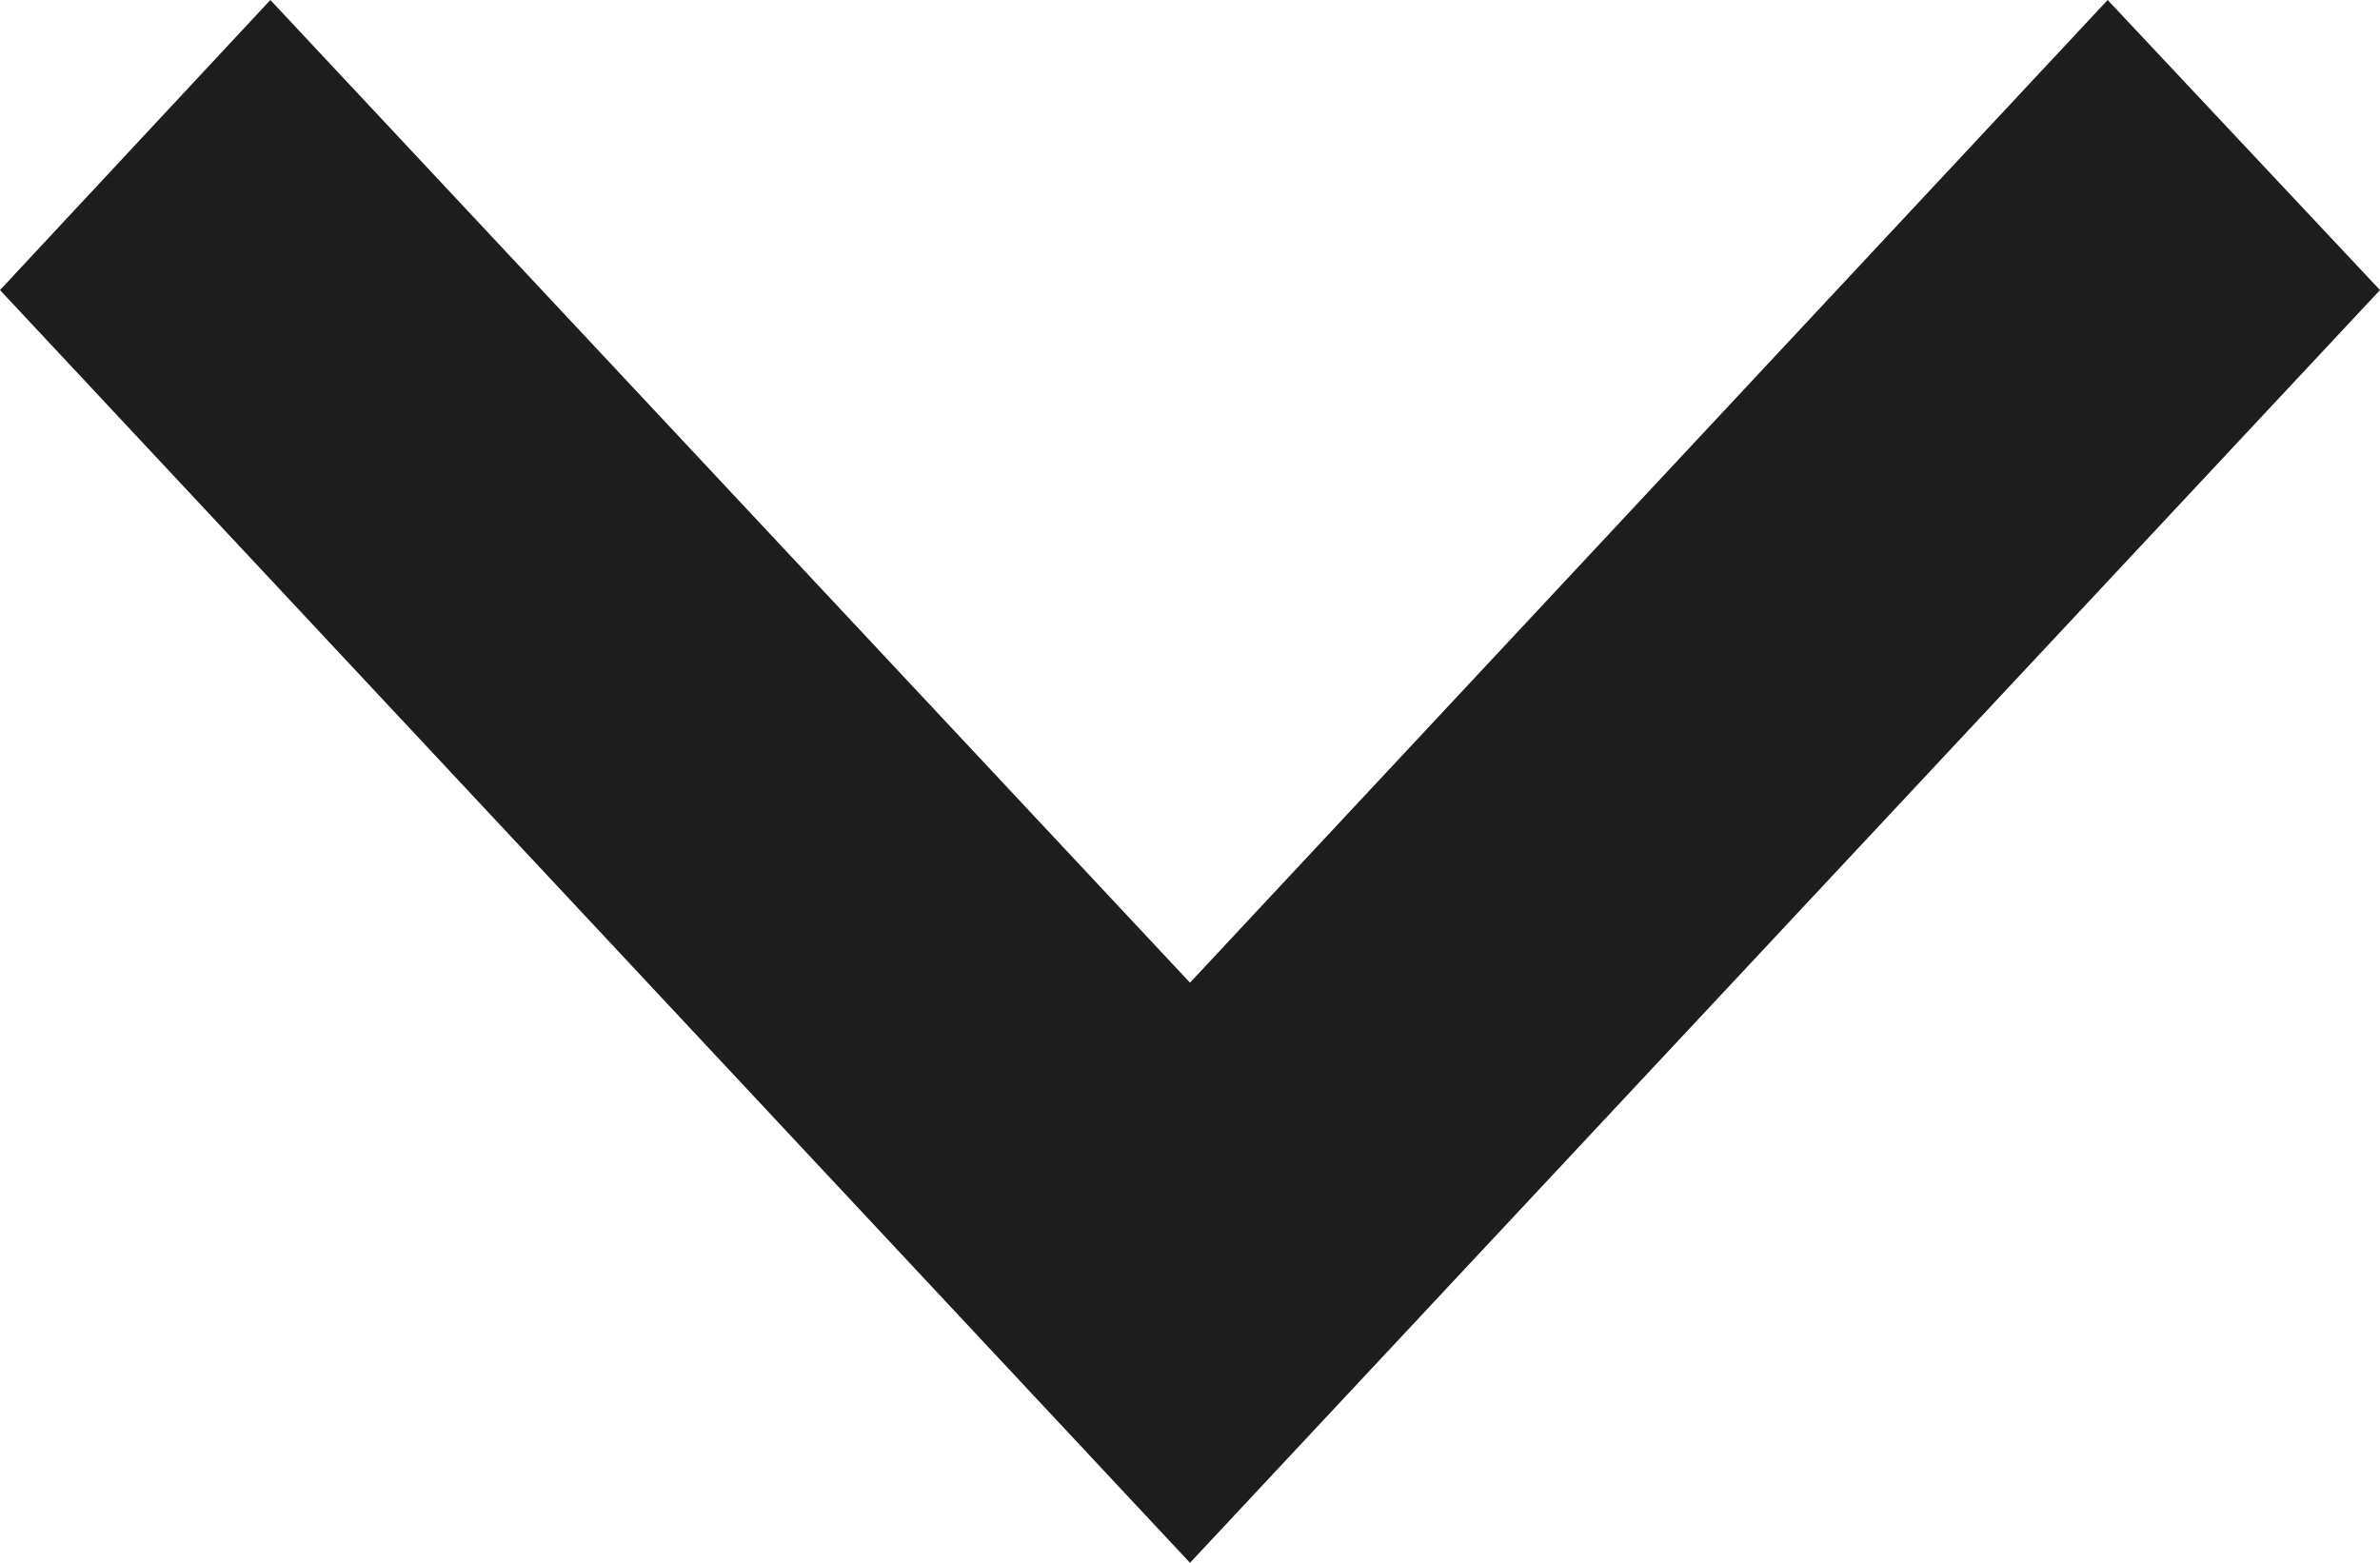 <?xml version="1.0" encoding="UTF-8"?>
<svg id="_레이어_2" data-name="레이어_2" xmlns="http://www.w3.org/2000/svg" viewBox="0 0 12.06 7.92">
  <defs>
    <style>
      .cls-1 {
        fill: #1d1d1d;
      }
    </style>
  </defs>
  <g id="_x40_Footer">
    <g id="_셀렉트" data-name="셀렉트">
      <g id="off">
        <g id="_모양_8" data-name="모양_8">
          <polygon class="cls-1" points="10.68 0 6.03 4.98 1.37 0 0 1.47 6.03 7.92 12.06 1.47 10.68 0"/>
        </g>
      </g>
    </g>
  </g>
</svg>